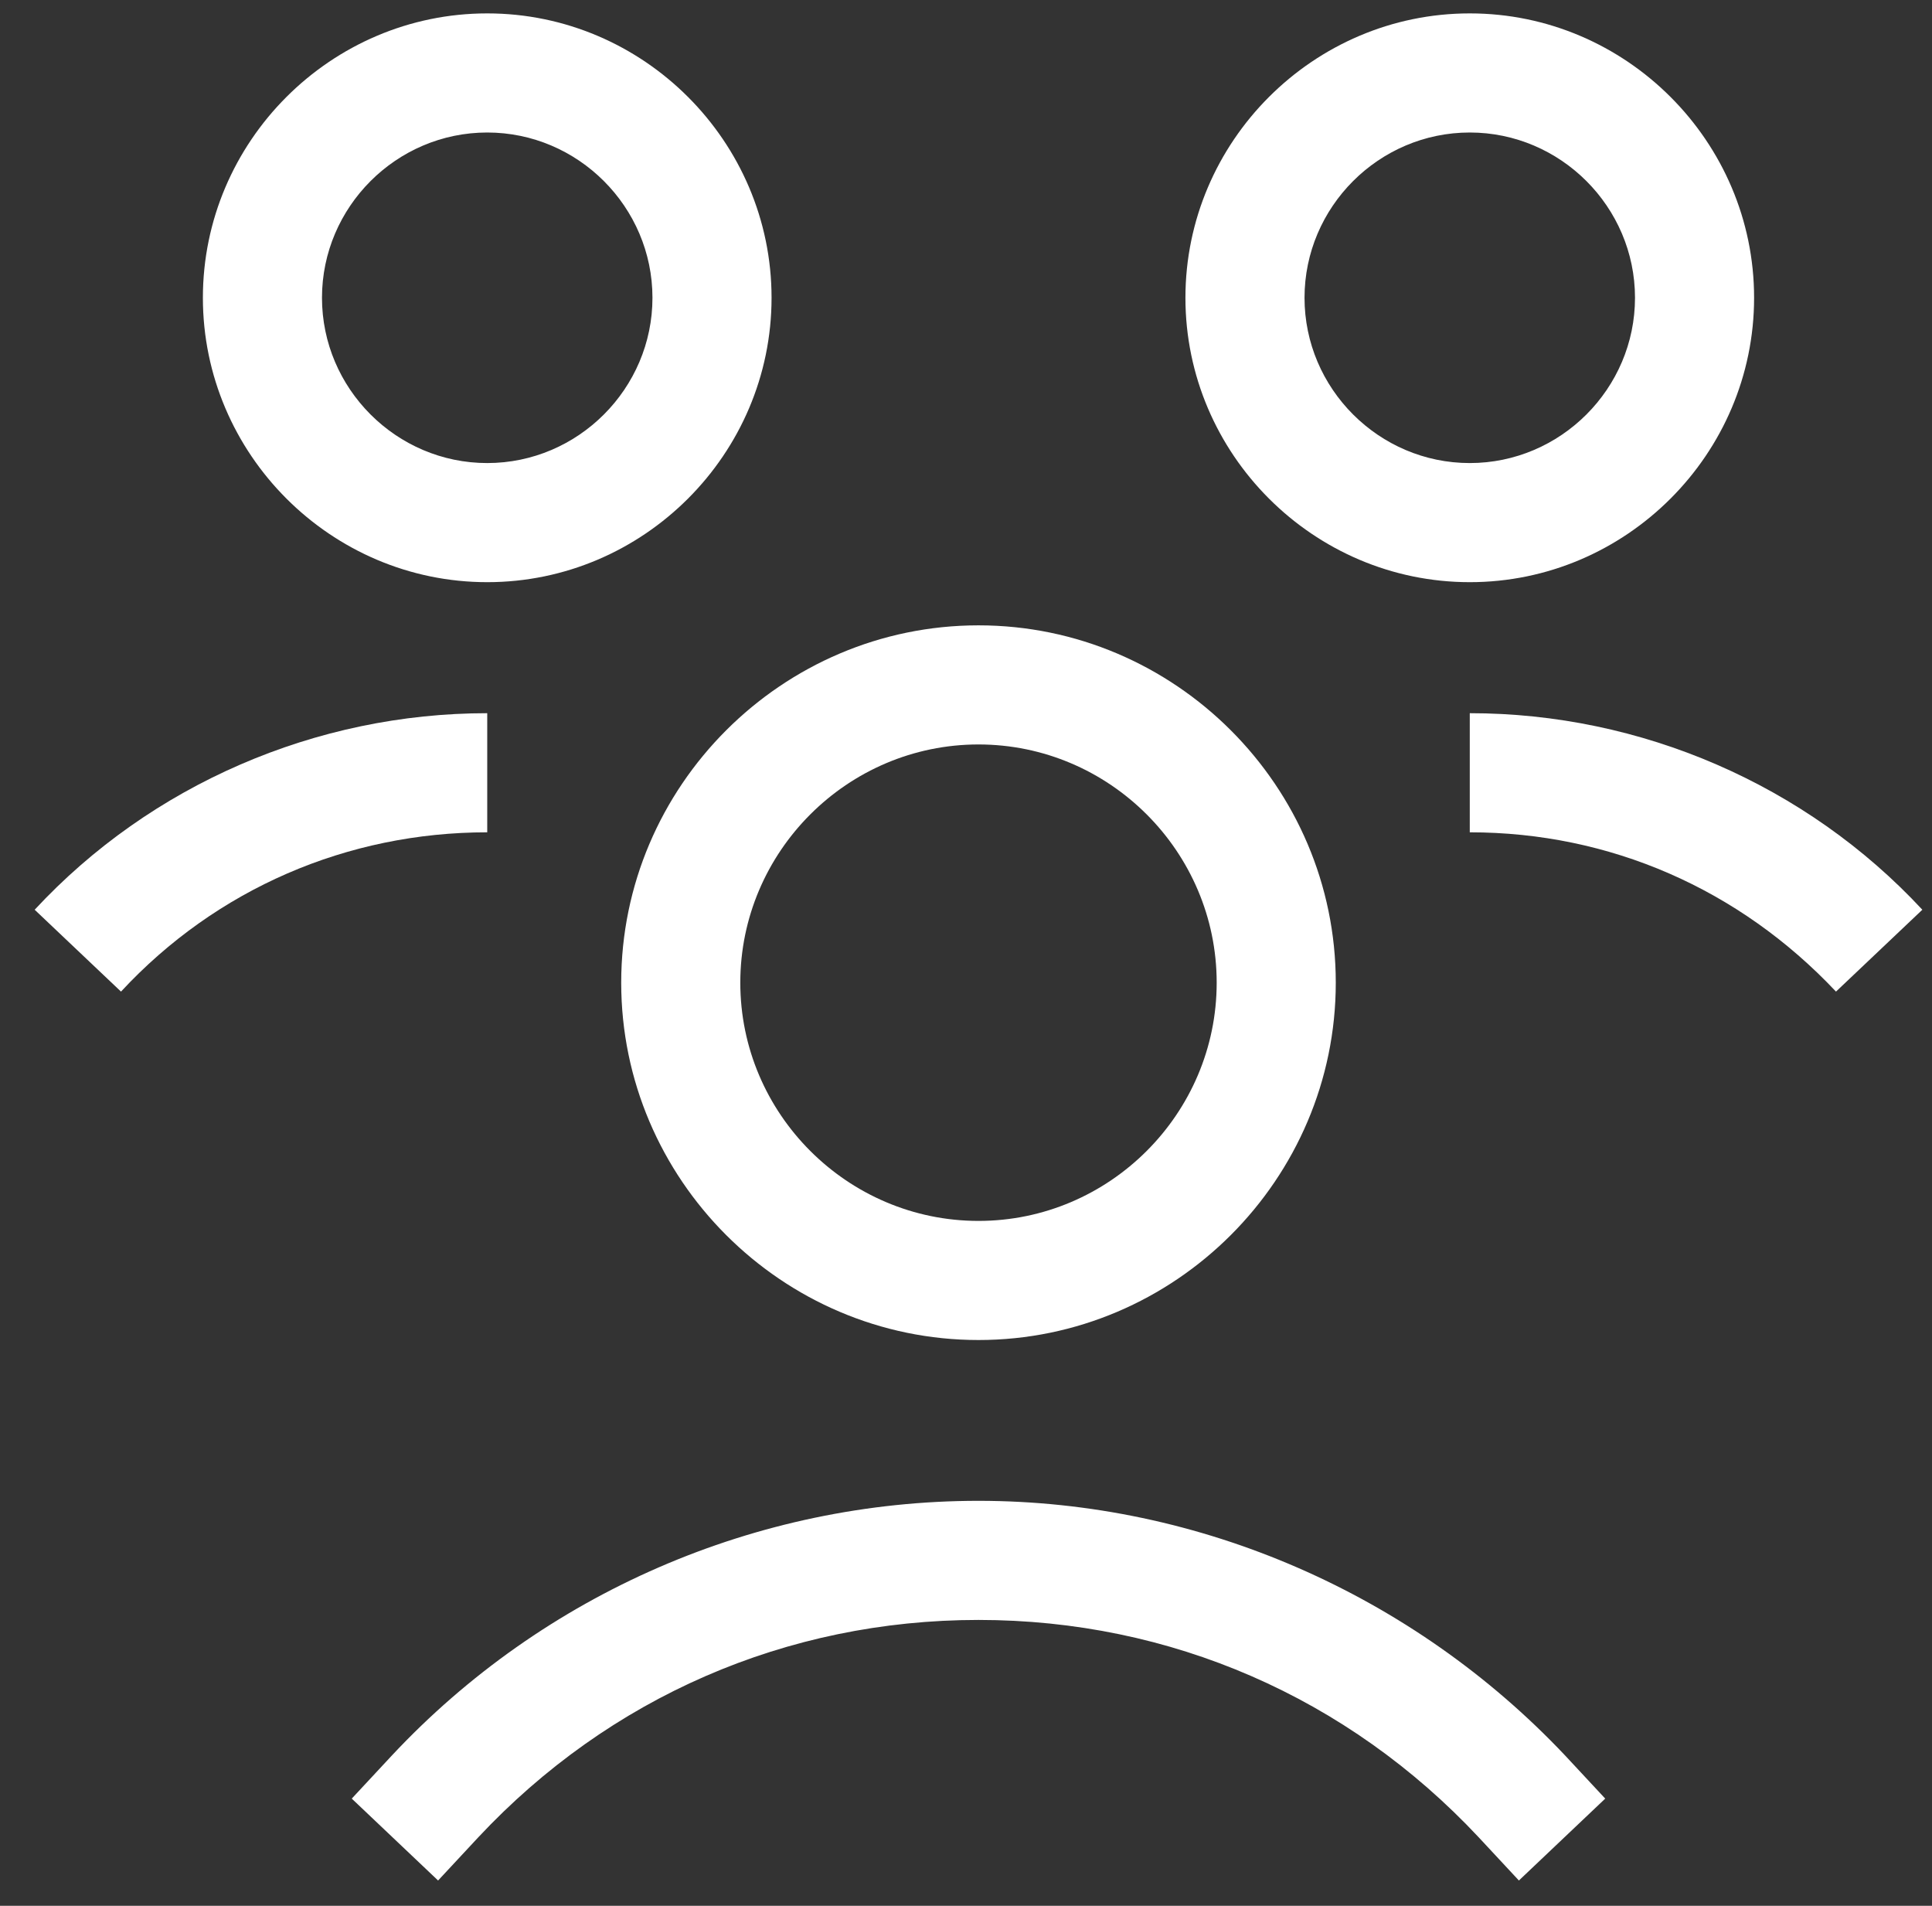 <svg width="73" height="72" viewBox="0 0 73 72" fill="none" xmlns="http://www.w3.org/2000/svg">
<rect x="0" y="0" width="73" height="72" fill="#333333" stroke="none"/>
<g clip-path="url(#clip0_90_312)">
<path d="M36.972 23.625C29.547 23.625 23.472 29.7 23.472 37.125C23.472 44.55 29.547 50.625 36.972 50.625C44.397 50.625 50.472 44.55 50.472 37.125C50.472 29.7 44.397 23.625 36.972 23.625ZM36.972 46.125C32.022 46.125 27.972 42.075 27.972 37.125C27.972 32.175 32.022 28.125 36.972 28.125C41.922 28.125 45.972 32.175 45.972 37.125C45.972 42.075 41.922 46.125 36.972 46.125Z" fill="white"/>
<path d="M36.972 56.7C28.591 56.7 20.547 60.188 14.809 66.319L13.291 67.95L16.553 71.044L18.072 69.412C23.022 64.125 29.716 61.2 36.972 61.2C44.228 61.2 50.922 64.125 55.872 69.412L57.391 71.044L60.653 67.95L59.135 66.319C53.397 60.244 45.353 56.7 36.972 56.7Z" fill="white"/>
<path d="M55.535 26.944V31.444C60.822 31.444 65.716 33.581 69.372 37.462L72.635 34.369C68.247 29.644 62.003 26.944 55.535 26.944Z" fill="white"/>
<path d="M66.278 11.25C66.278 5.344 61.441 0.506 55.535 0.506C49.628 0.506 44.791 5.344 44.791 11.25C44.791 17.156 49.628 21.994 55.535 21.994C61.441 21.994 66.278 17.156 66.278 11.25ZM49.291 11.25C49.291 7.819 52.103 5.006 55.535 5.006C58.966 5.006 61.778 7.819 61.778 11.25C61.778 14.681 58.966 17.494 55.535 17.494C52.103 17.494 49.291 14.681 49.291 11.25Z" fill="white"/>
<path d="M18.41 26.944C11.941 26.944 5.697 29.644 1.31 34.369L4.572 37.462C8.172 33.581 13.122 31.444 18.41 31.444V26.944Z" fill="white"/>
<path d="M29.153 11.25C29.153 5.344 24.316 0.506 18.41 0.506C12.503 0.506 7.666 5.344 7.666 11.25C7.666 17.156 12.503 21.994 18.41 21.994C24.316 21.994 29.153 17.156 29.153 11.25ZM18.41 17.494C14.978 17.494 12.166 14.681 12.166 11.25C12.166 7.819 14.978 5.006 18.41 5.006C21.841 5.006 24.653 7.819 24.653 11.25C24.653 14.681 21.841 17.494 18.41 17.494Z" fill="white"/>
</g>
<defs>
<clipPath id="clip0_90_312">
<rect width="72" height="72" fill="white" transform="translate(0.972)"/>
</clipPath>
</defs>
</svg>
